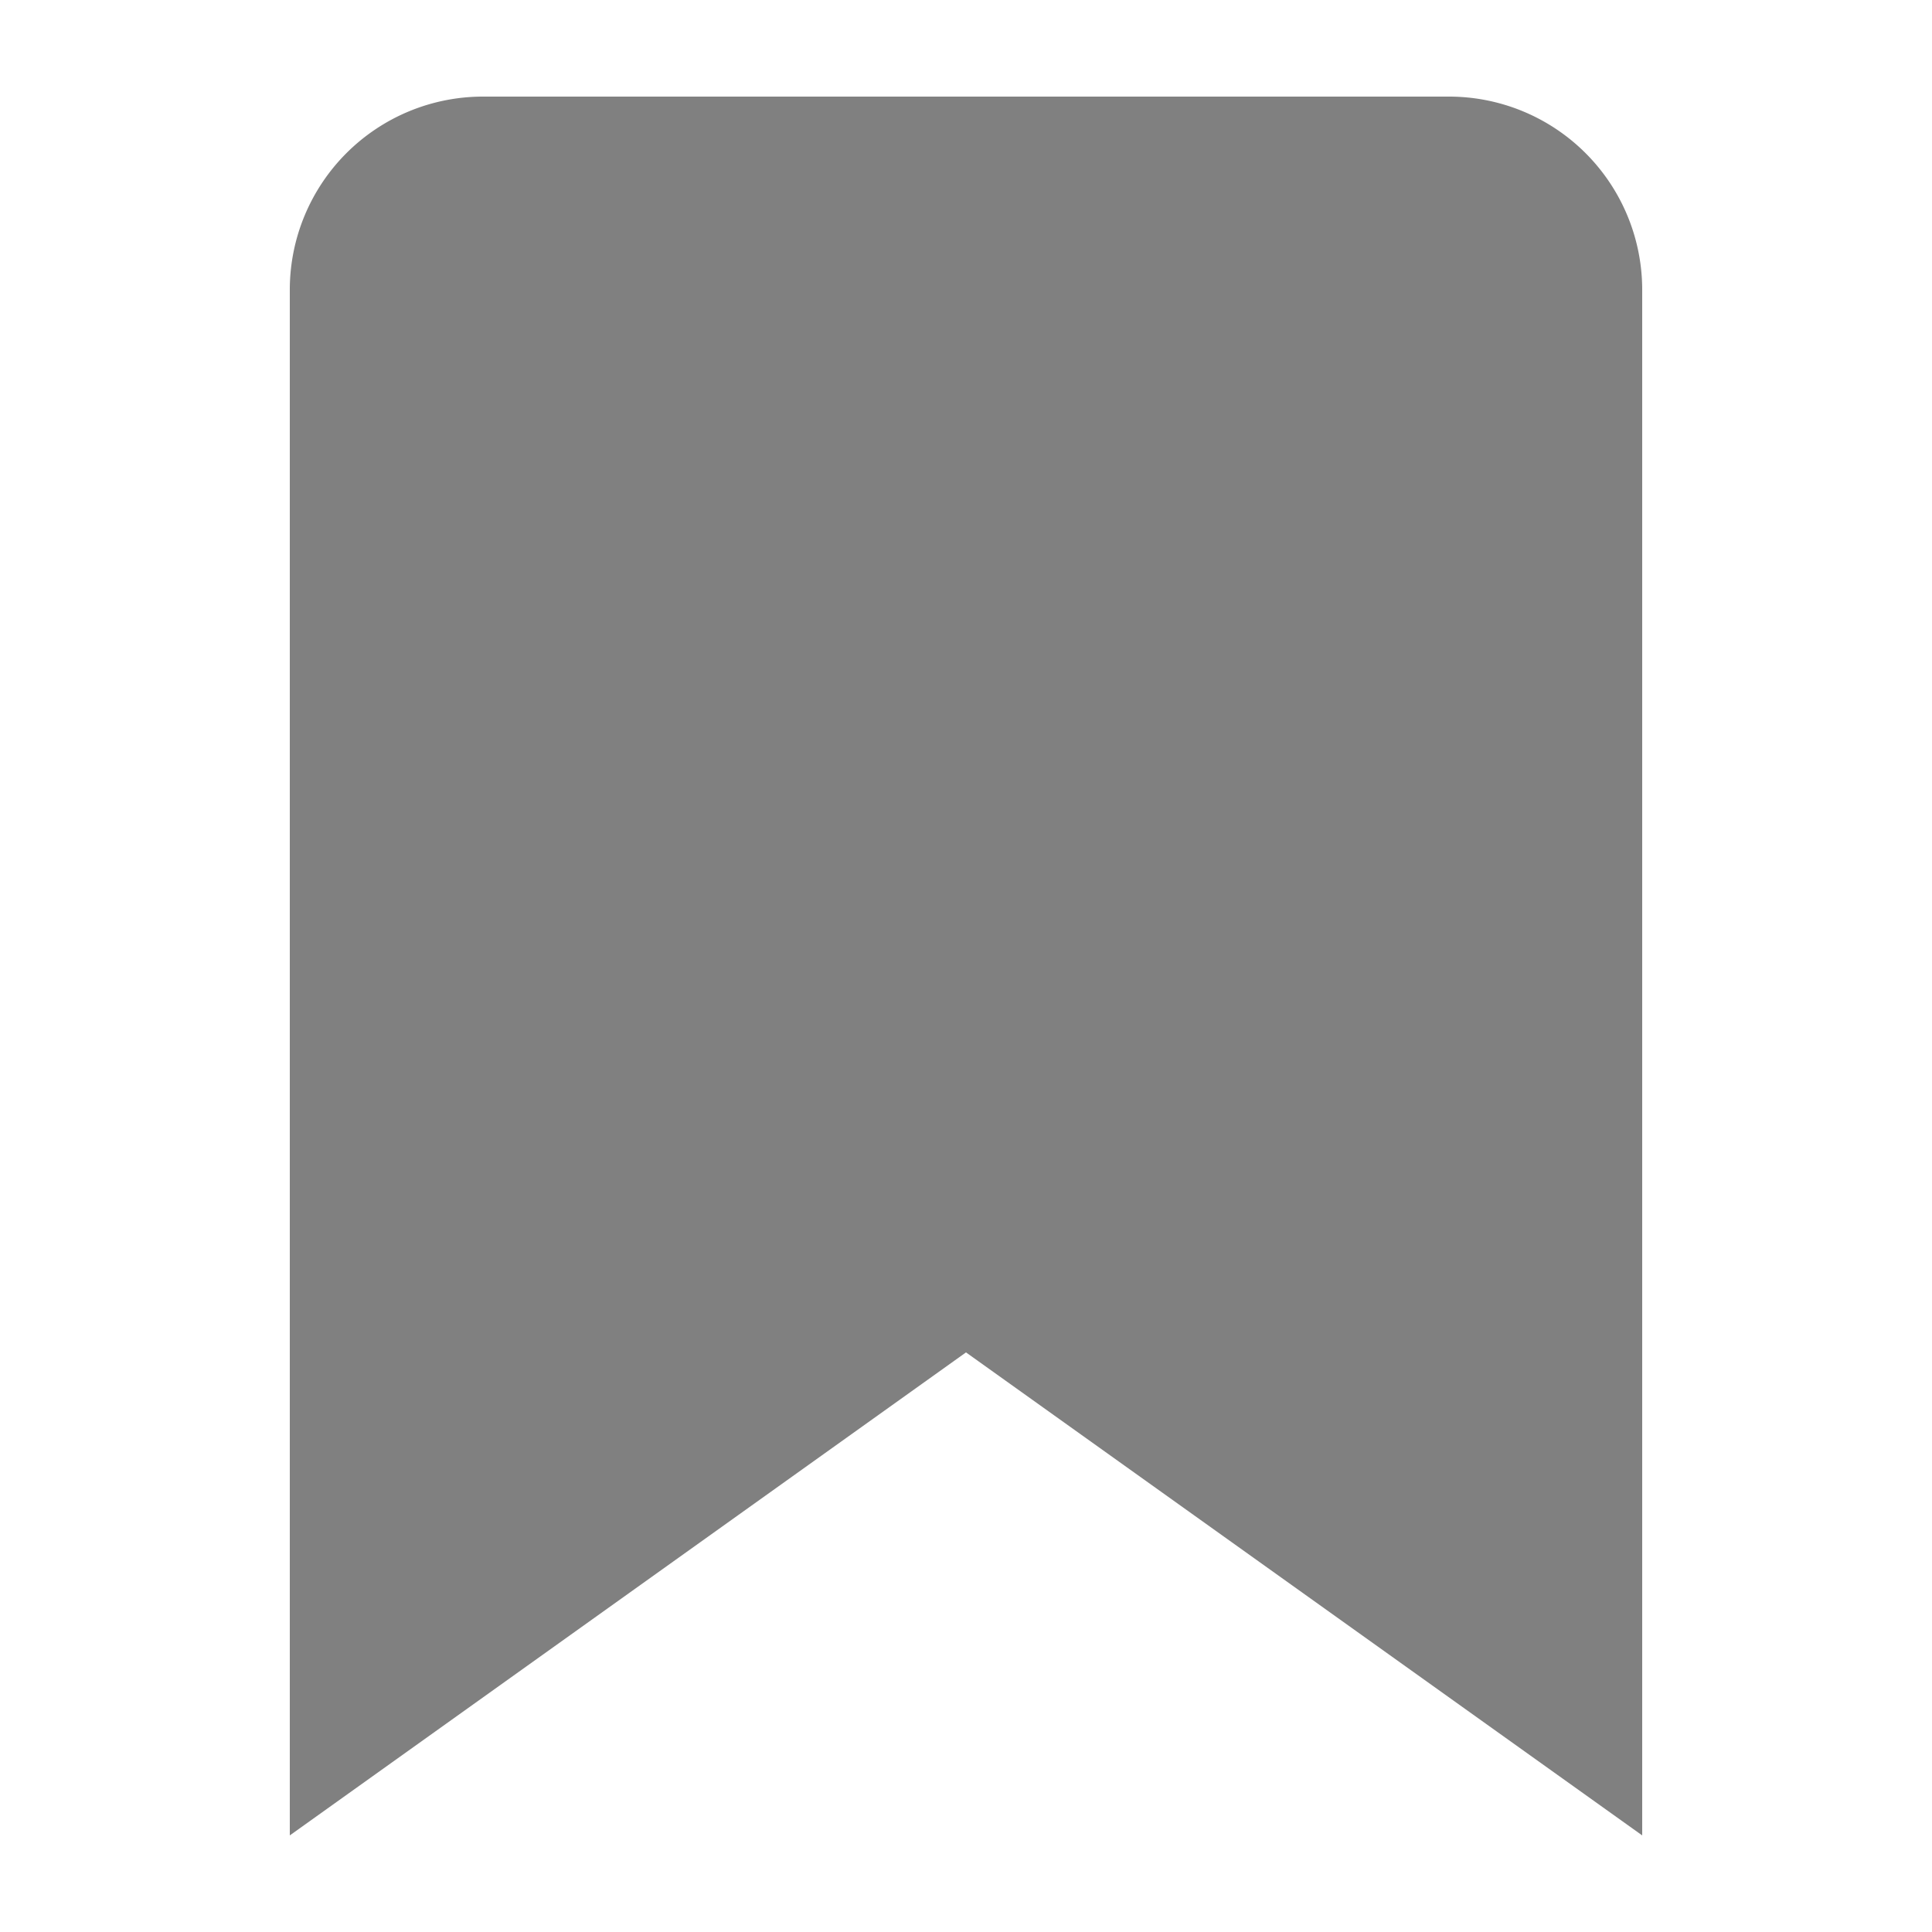 <?xml version="1.0" encoding="UTF-8"?>
<svg xmlns="http://www.w3.org/2000/svg" width="20" height="20" viewBox="0 0 20 20">
  <title>
    bookmark
  </title>
  <path fill="gray" d="M15 1H5a2 2 0 0 0-2 2v16l7-5 7 5V3a2 2 0 0 0-2-2z"/>
</svg>
